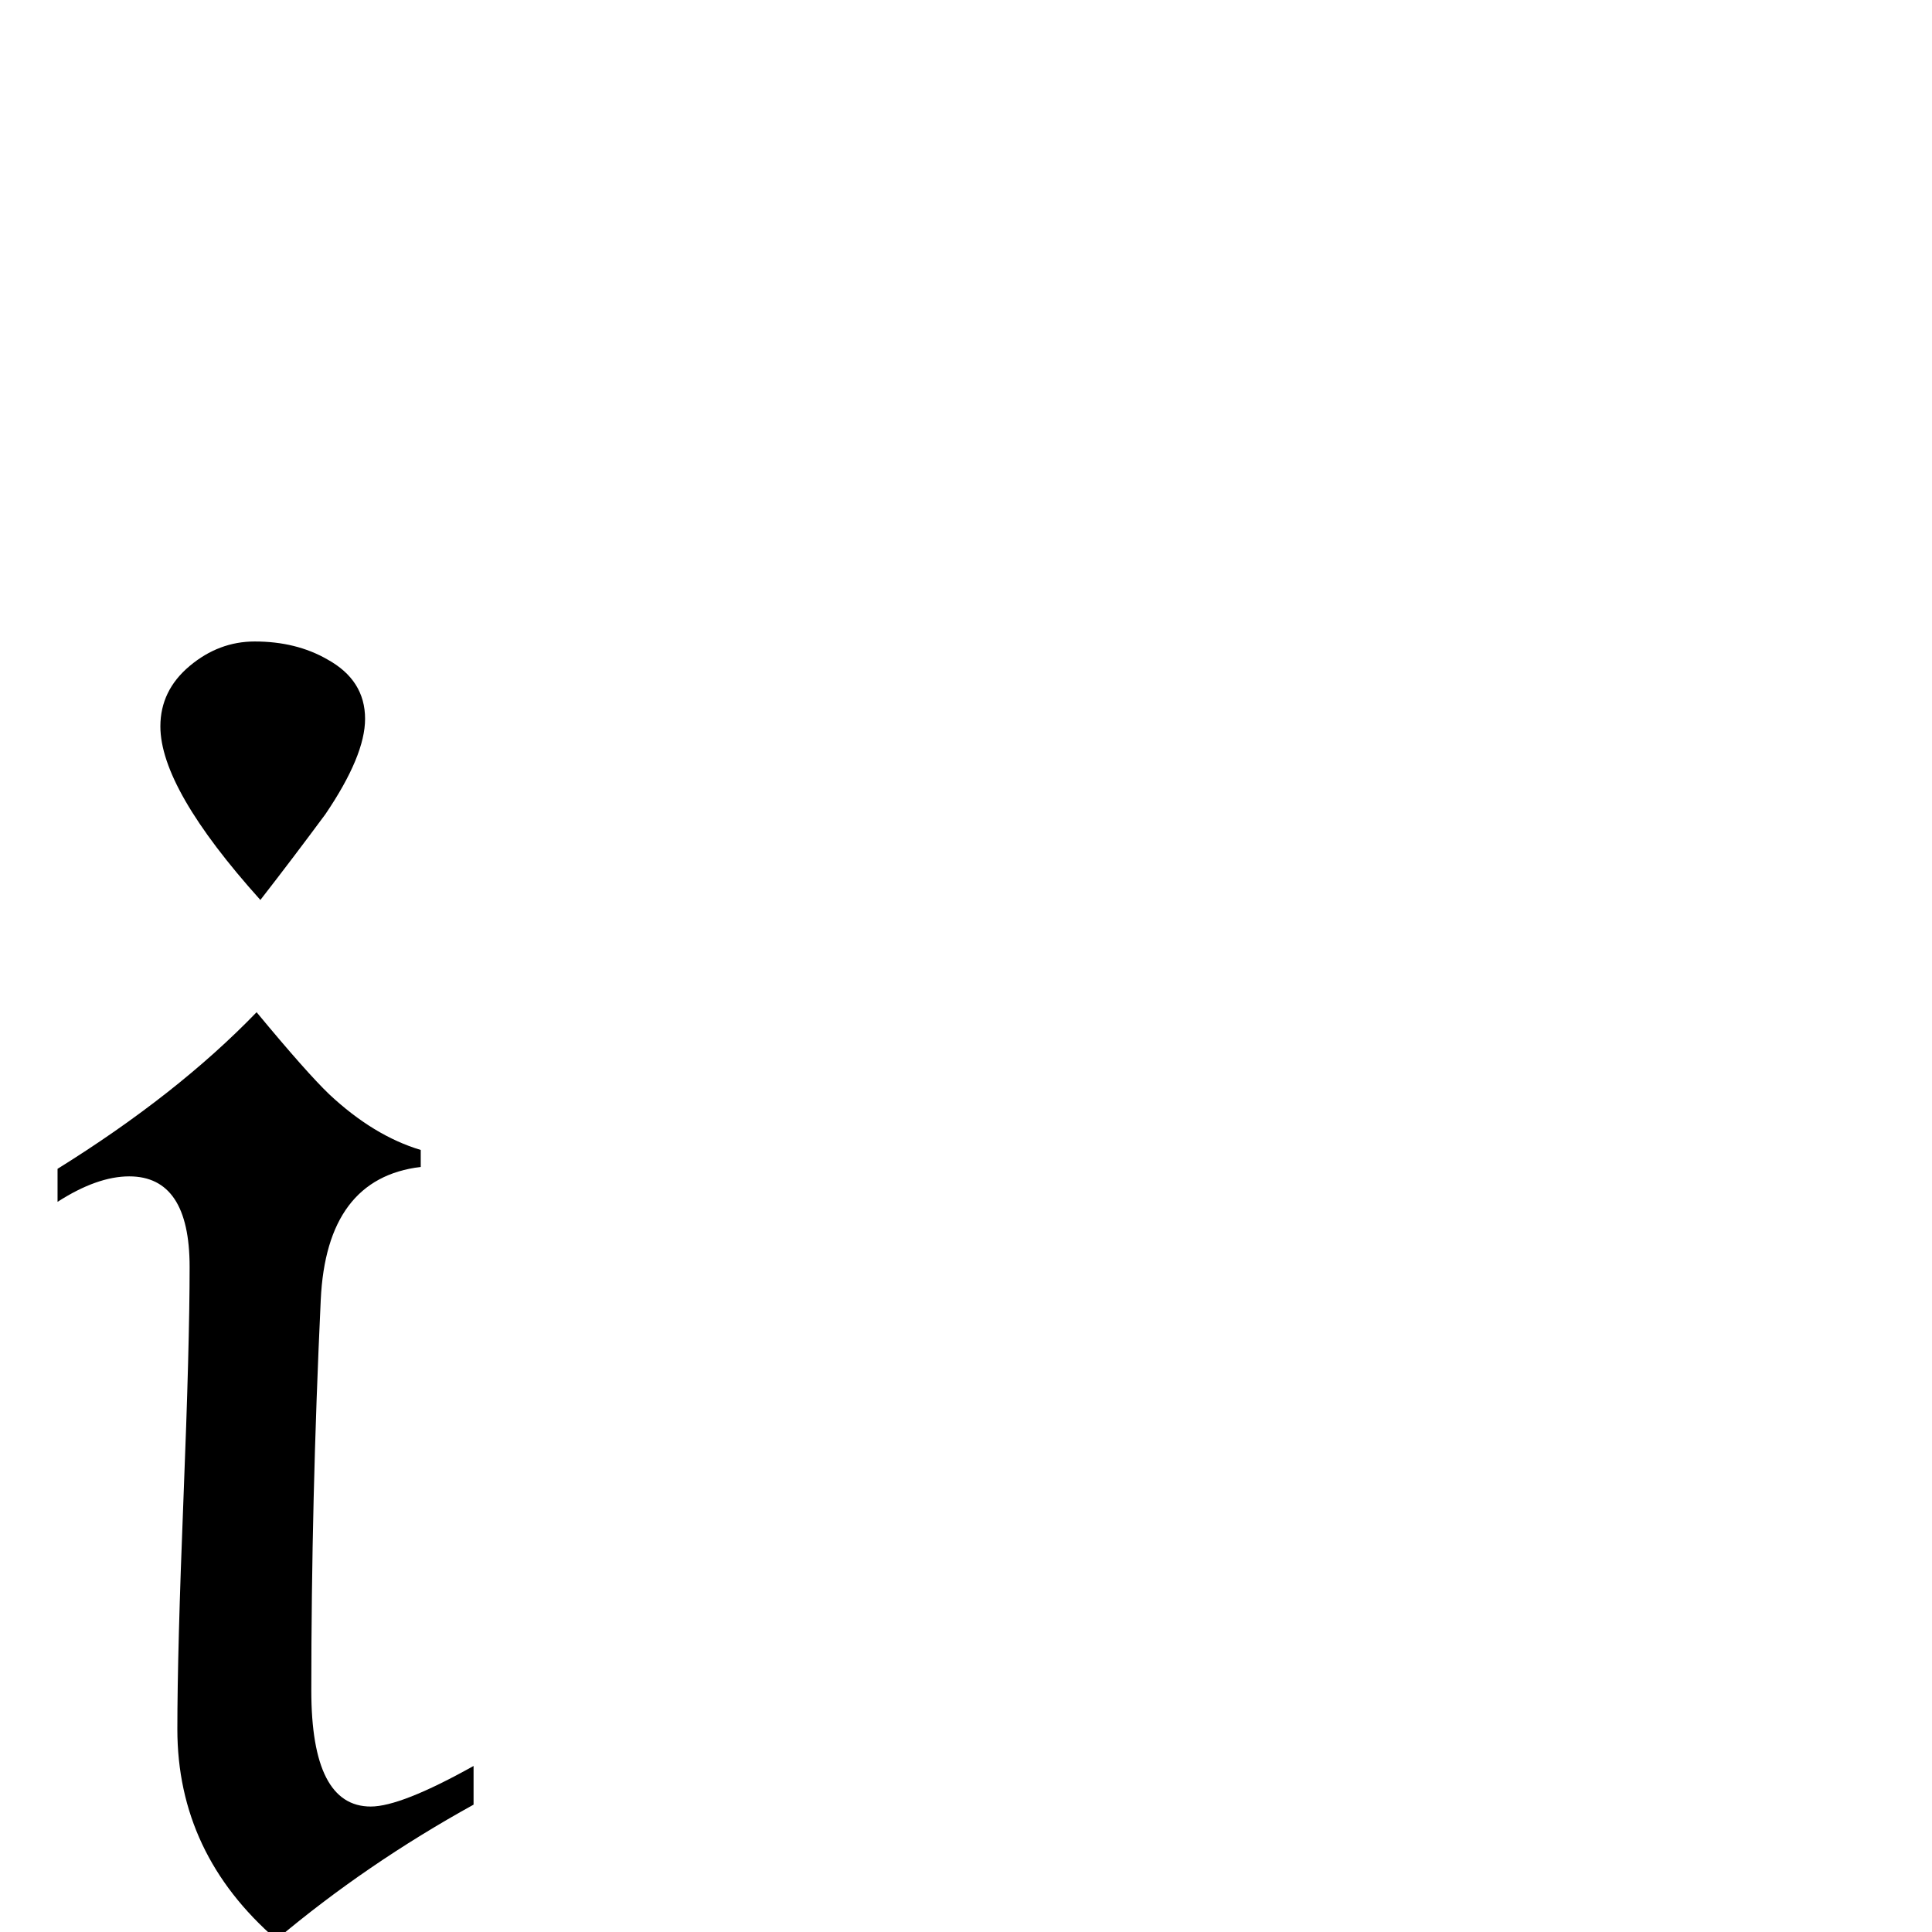 <?xml version="1.0" standalone="no"?>
<!DOCTYPE svg PUBLIC "-//W3C//DTD SVG 1.1//EN" "http://www.w3.org/Graphics/SVG/1.1/DTD/svg11.dtd" >
<svg viewBox="0 -442 2048 2048">
  <g transform="matrix(1 0 0 -1 0 1606)">
   <path fill="currentColor"
d="M387 1286q0 -39 -42 -101q-34 -46 -69 -91q-106 118 -106 184q0 38 31 64t69 26q44 0 77 -19q40 -22 40 -63zM502 135q-114 -63 -209 -143q-105 91 -105 223q0 82 6.5 245t6.5 245q0 96 -64 96q-34 0 -76 -27v35q127 79 211 166q53 -64 77 -87q47 -44 97 -59v-18
q-100 -12 -106 -141q-10 -213 -10 -414q0 -123 63 -123q32 0 109 43v-41z" />
  </g>

</svg>
